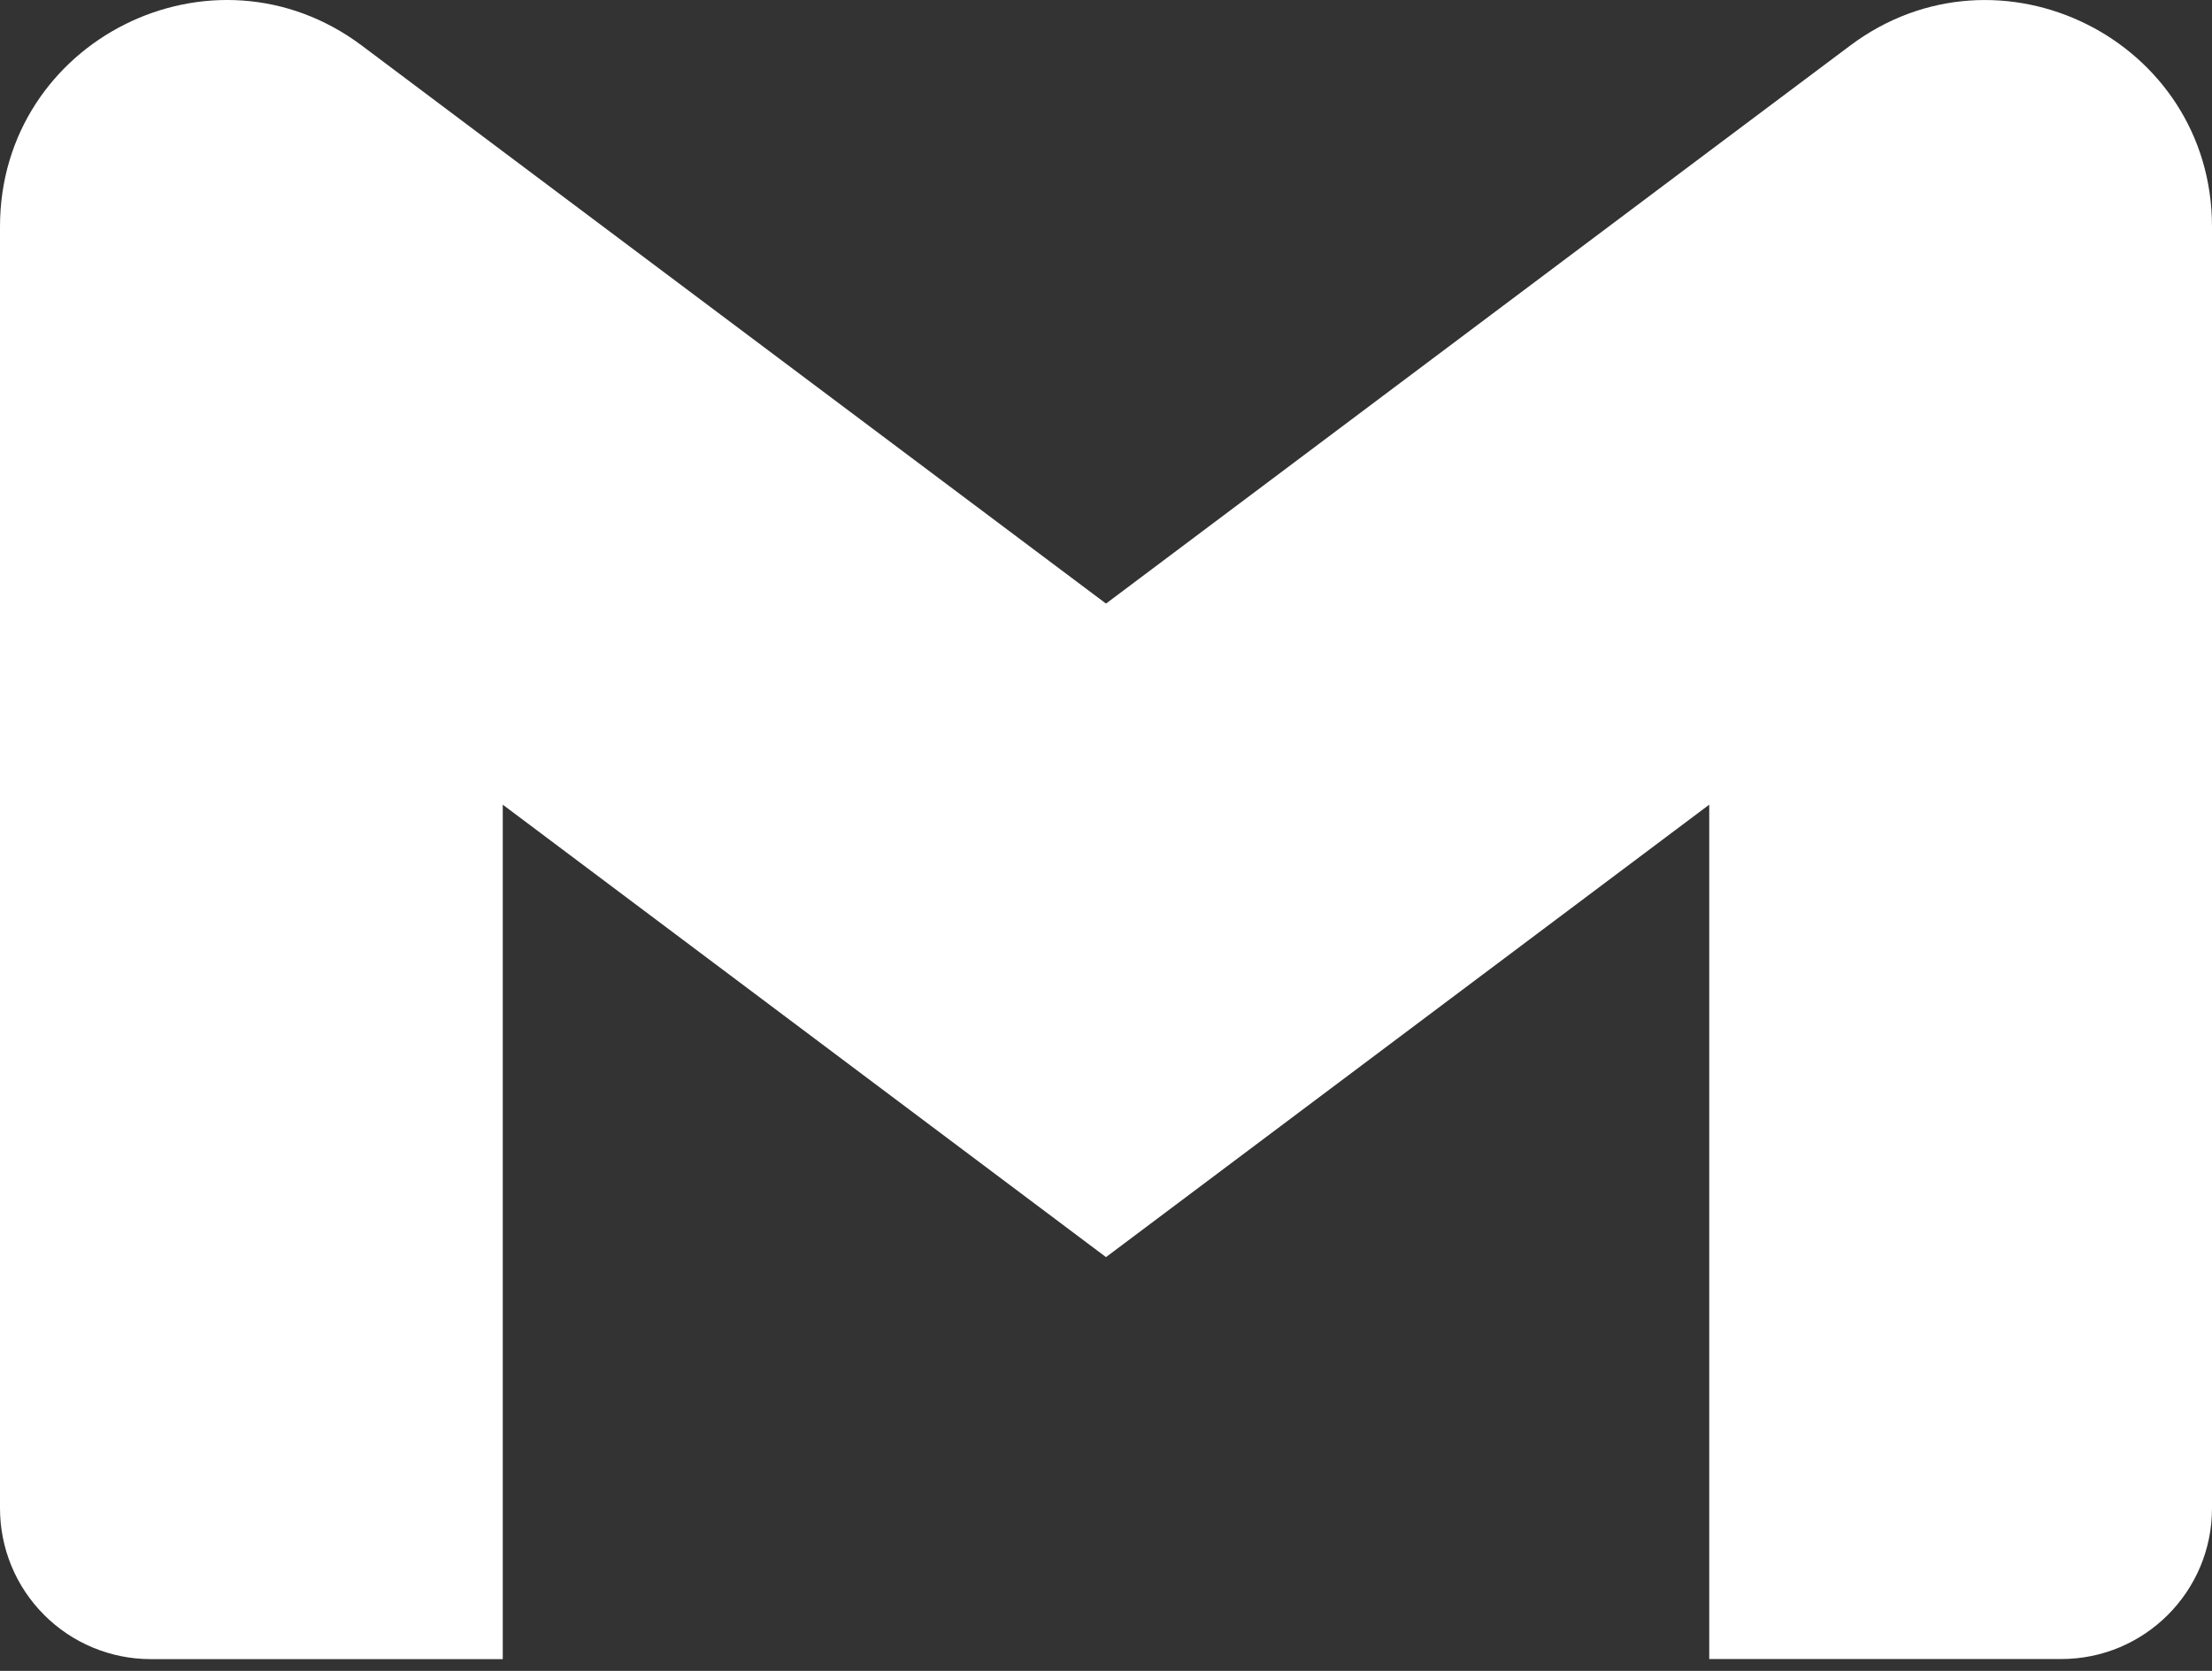 <svg width="90" height="68" viewBox="0 0 90 68" fill="none" xmlns="http://www.w3.org/2000/svg">
<rect x="0" y="0" width="90" height="68" fill="#333333" stroke="none"/>
<path d="M90 9.223V61.382C90 64.772 87.255 67.517 83.865 67.517H69.544V32.747L45 51.16L20.456 32.747V67.521H6.135C5.329 67.521 4.531 67.362 3.786 67.053C3.042 66.745 2.365 66.293 1.796 65.722C1.226 65.152 0.774 64.476 0.466 63.731C0.158 62.986 -0 62.188 1.14619e-06 61.382V9.223C1.14619e-06 1.637 8.659 -2.694 14.726 1.858L20.456 6.159L45 24.564L69.544 6.152L75.274 1.858C81.338 -2.691 90 1.637 90 9.223Z" fill="white"/>
</svg>
